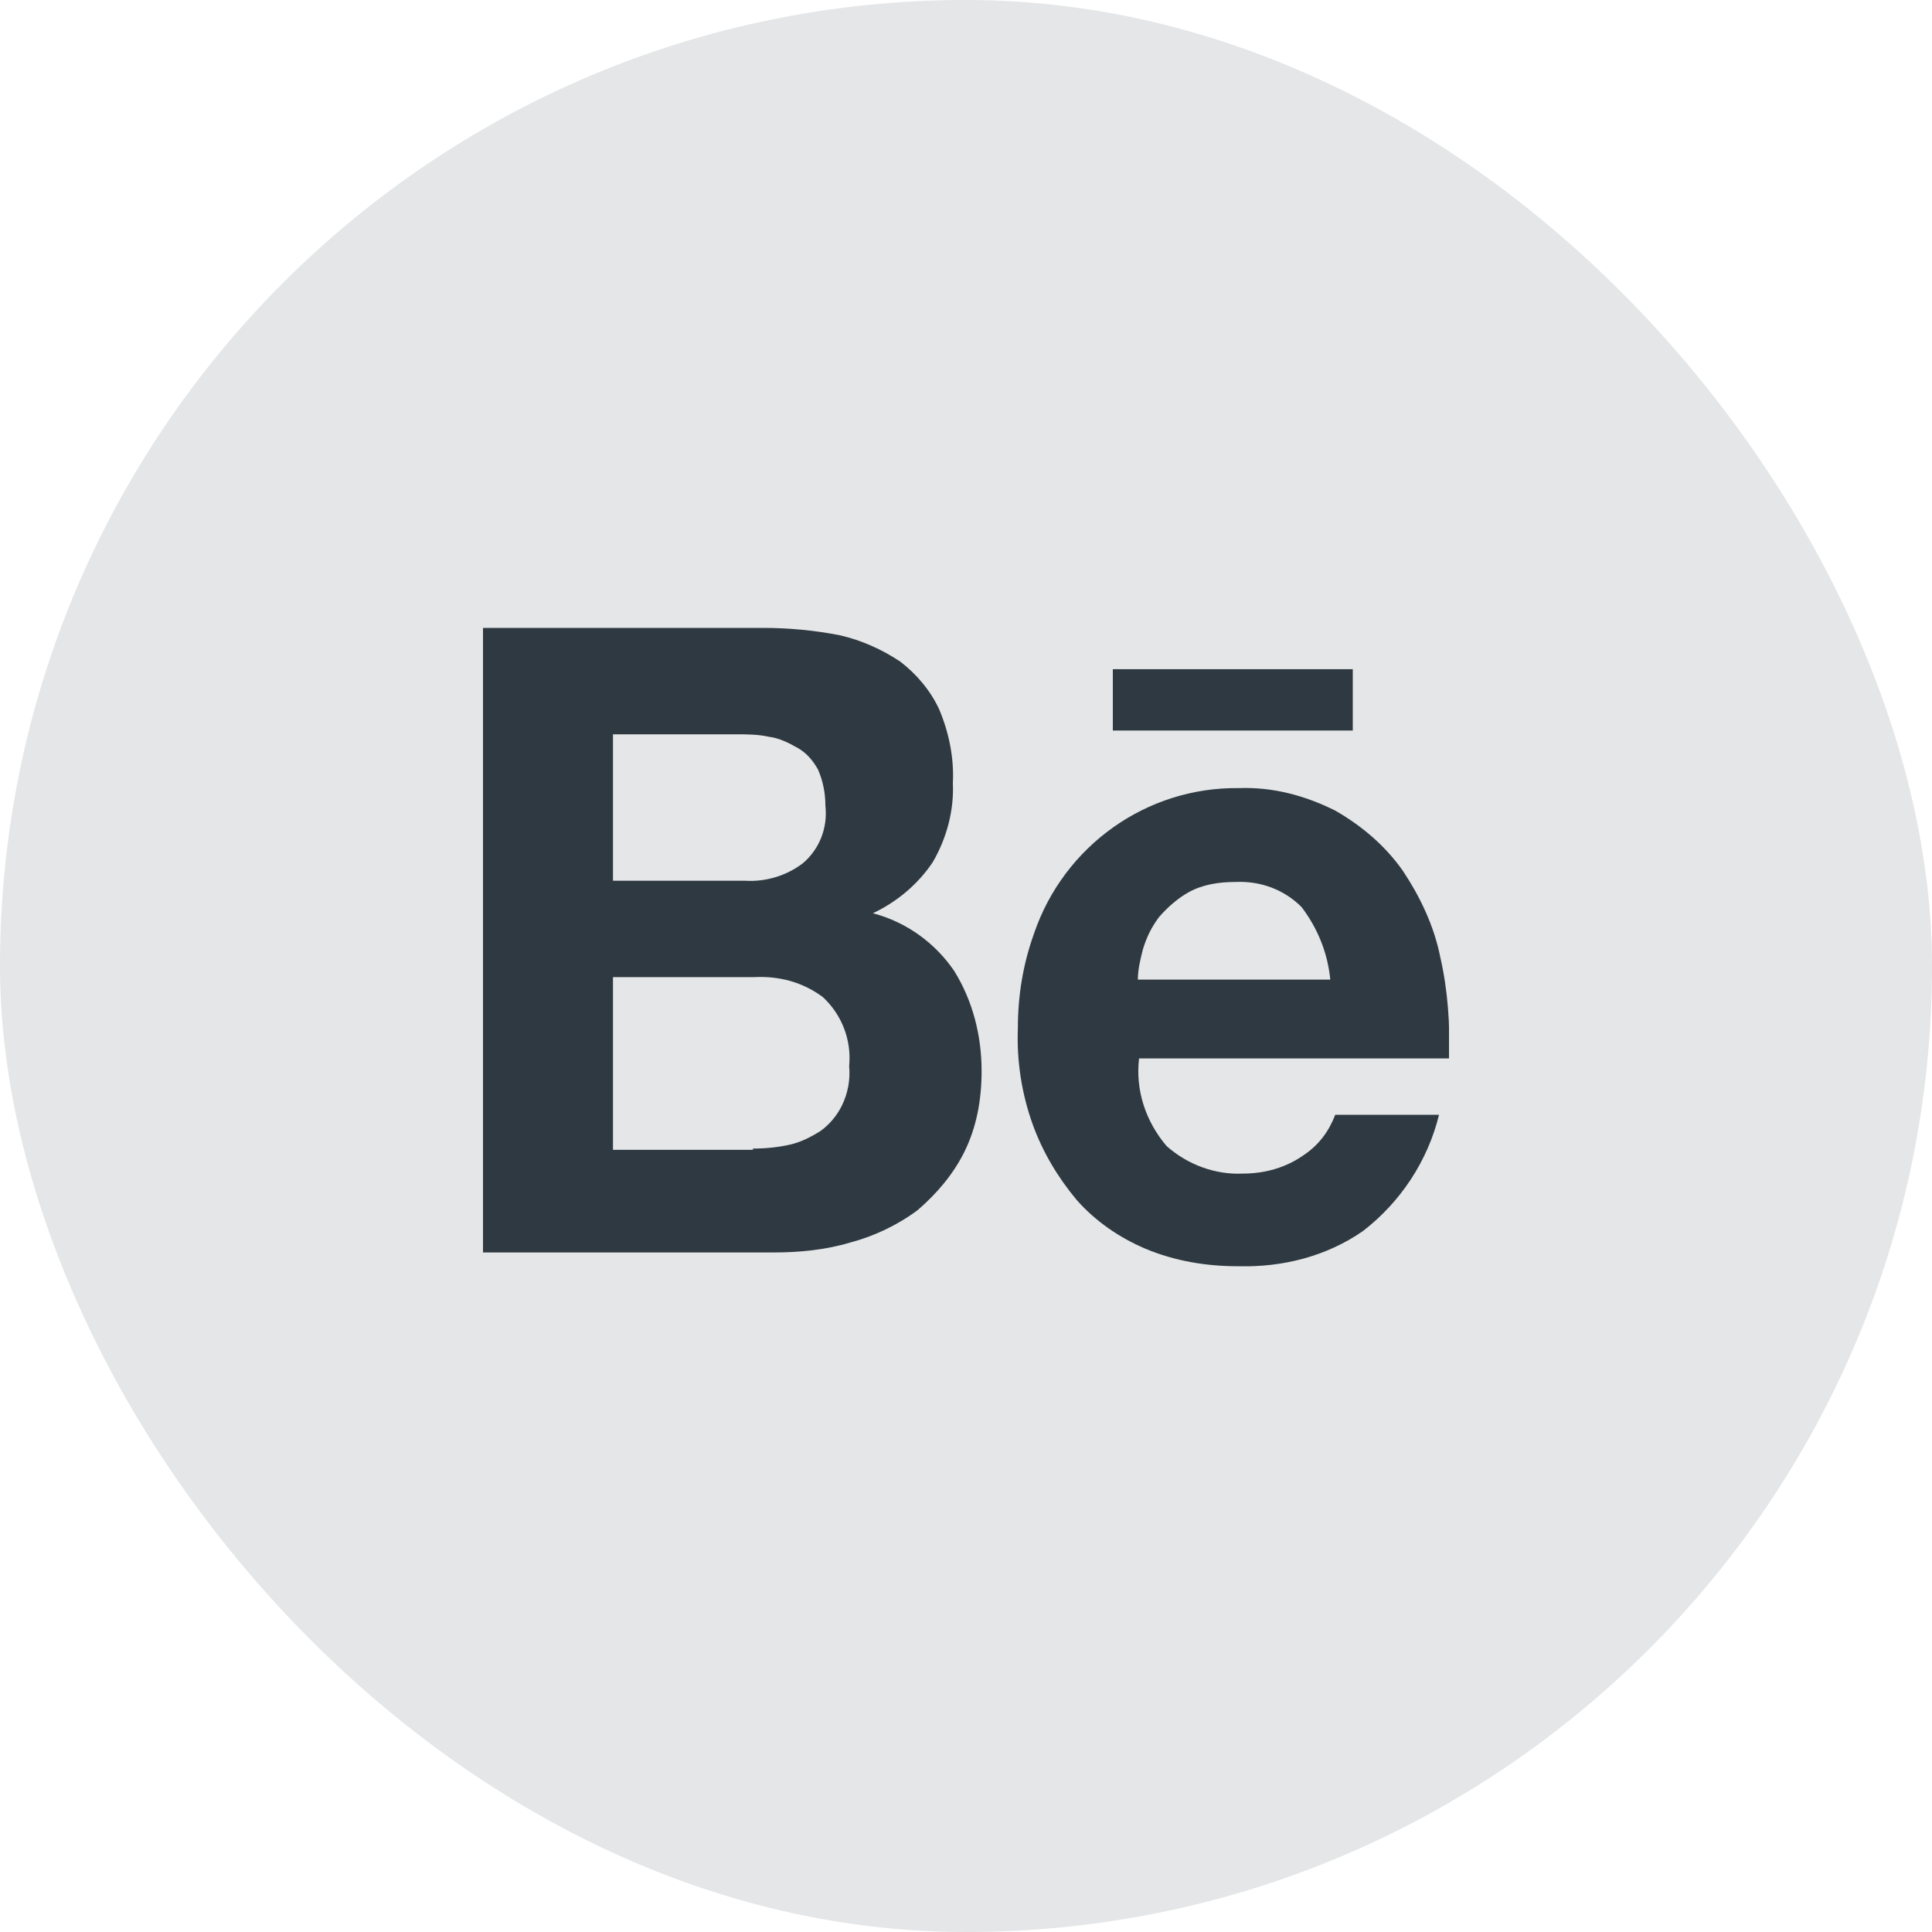 <svg width="40" height="40" viewBox="0 0 40 40" fill="none" xmlns="http://www.w3.org/2000/svg">
<rect width="40" height="40" rx="20" fill="#E4E6E7"/>
<g clip-path="url(#clip0_235_14061)">
<path d="M15.796 13C16.339 13 16.882 13.052 17.4 13.155C17.84 13.259 18.254 13.441 18.642 13.7C18.978 13.959 19.263 14.296 19.444 14.684C19.651 15.177 19.754 15.695 19.728 16.213C19.754 16.783 19.599 17.354 19.314 17.846C19.004 18.312 18.564 18.675 18.072 18.908C18.771 19.09 19.366 19.53 19.754 20.1C20.142 20.722 20.323 21.448 20.323 22.173C20.323 22.769 20.22 23.34 19.961 23.858C19.728 24.324 19.392 24.713 19.004 25.05C18.59 25.361 18.098 25.594 17.607 25.724C17.089 25.879 16.546 25.931 16.003 25.931H10V12.974H15.796V13ZM15.433 18.235C15.847 18.261 16.287 18.131 16.623 17.872C16.96 17.587 17.141 17.146 17.089 16.68C17.089 16.421 17.038 16.162 16.934 15.928C16.831 15.747 16.701 15.591 16.52 15.488C16.339 15.384 16.132 15.28 15.925 15.255C15.692 15.203 15.459 15.203 15.226 15.203H12.691V18.235H15.433ZM15.589 23.78C15.847 23.78 16.106 23.754 16.339 23.702C16.572 23.651 16.779 23.547 16.986 23.417C17.167 23.288 17.322 23.106 17.426 22.899C17.555 22.64 17.607 22.355 17.581 22.07C17.633 21.526 17.426 21.007 17.038 20.645C16.623 20.334 16.132 20.204 15.614 20.23H12.691V23.806H15.589V23.78Z" fill="#2F3941"/>
<path d="M24.153 23.728C24.593 24.117 25.162 24.324 25.731 24.298C26.197 24.298 26.637 24.169 26.999 23.91C27.309 23.702 27.516 23.417 27.645 23.08H29.793C29.56 24.039 28.991 24.894 28.215 25.49C27.464 26.009 26.559 26.242 25.627 26.216C24.981 26.216 24.334 26.112 23.713 25.853C23.169 25.62 22.678 25.283 22.29 24.842C21.902 24.376 21.591 23.858 21.384 23.288C21.151 22.64 21.048 21.966 21.074 21.292C21.074 20.619 21.177 19.971 21.41 19.323C22.031 17.509 23.739 16.291 25.653 16.317C26.352 16.291 27.025 16.472 27.645 16.783C28.189 17.094 28.68 17.509 29.043 18.027C29.405 18.571 29.689 19.167 29.819 19.815C29.974 20.489 30.026 21.215 30 21.914H23.583C23.506 22.562 23.713 23.21 24.153 23.728ZM26.947 18.779C26.585 18.416 26.093 18.235 25.576 18.26C25.239 18.26 24.903 18.312 24.618 18.468C24.386 18.597 24.178 18.779 23.997 18.986C23.842 19.193 23.739 19.401 23.661 19.66C23.609 19.867 23.558 20.074 23.558 20.282H27.542C27.49 19.738 27.283 19.219 26.947 18.779Z" fill="#2F3941"/>
<path d="M28.008 13.855H23.04V15.125H28.008V13.855Z" fill="#2F3941"/>
</g>
<defs>
<clipPath id="clip0_235_14061">
<rect width="20" height="13.216" fill="white" transform="translate(10 13)"/>
</clipPath>
</defs>
</svg>
